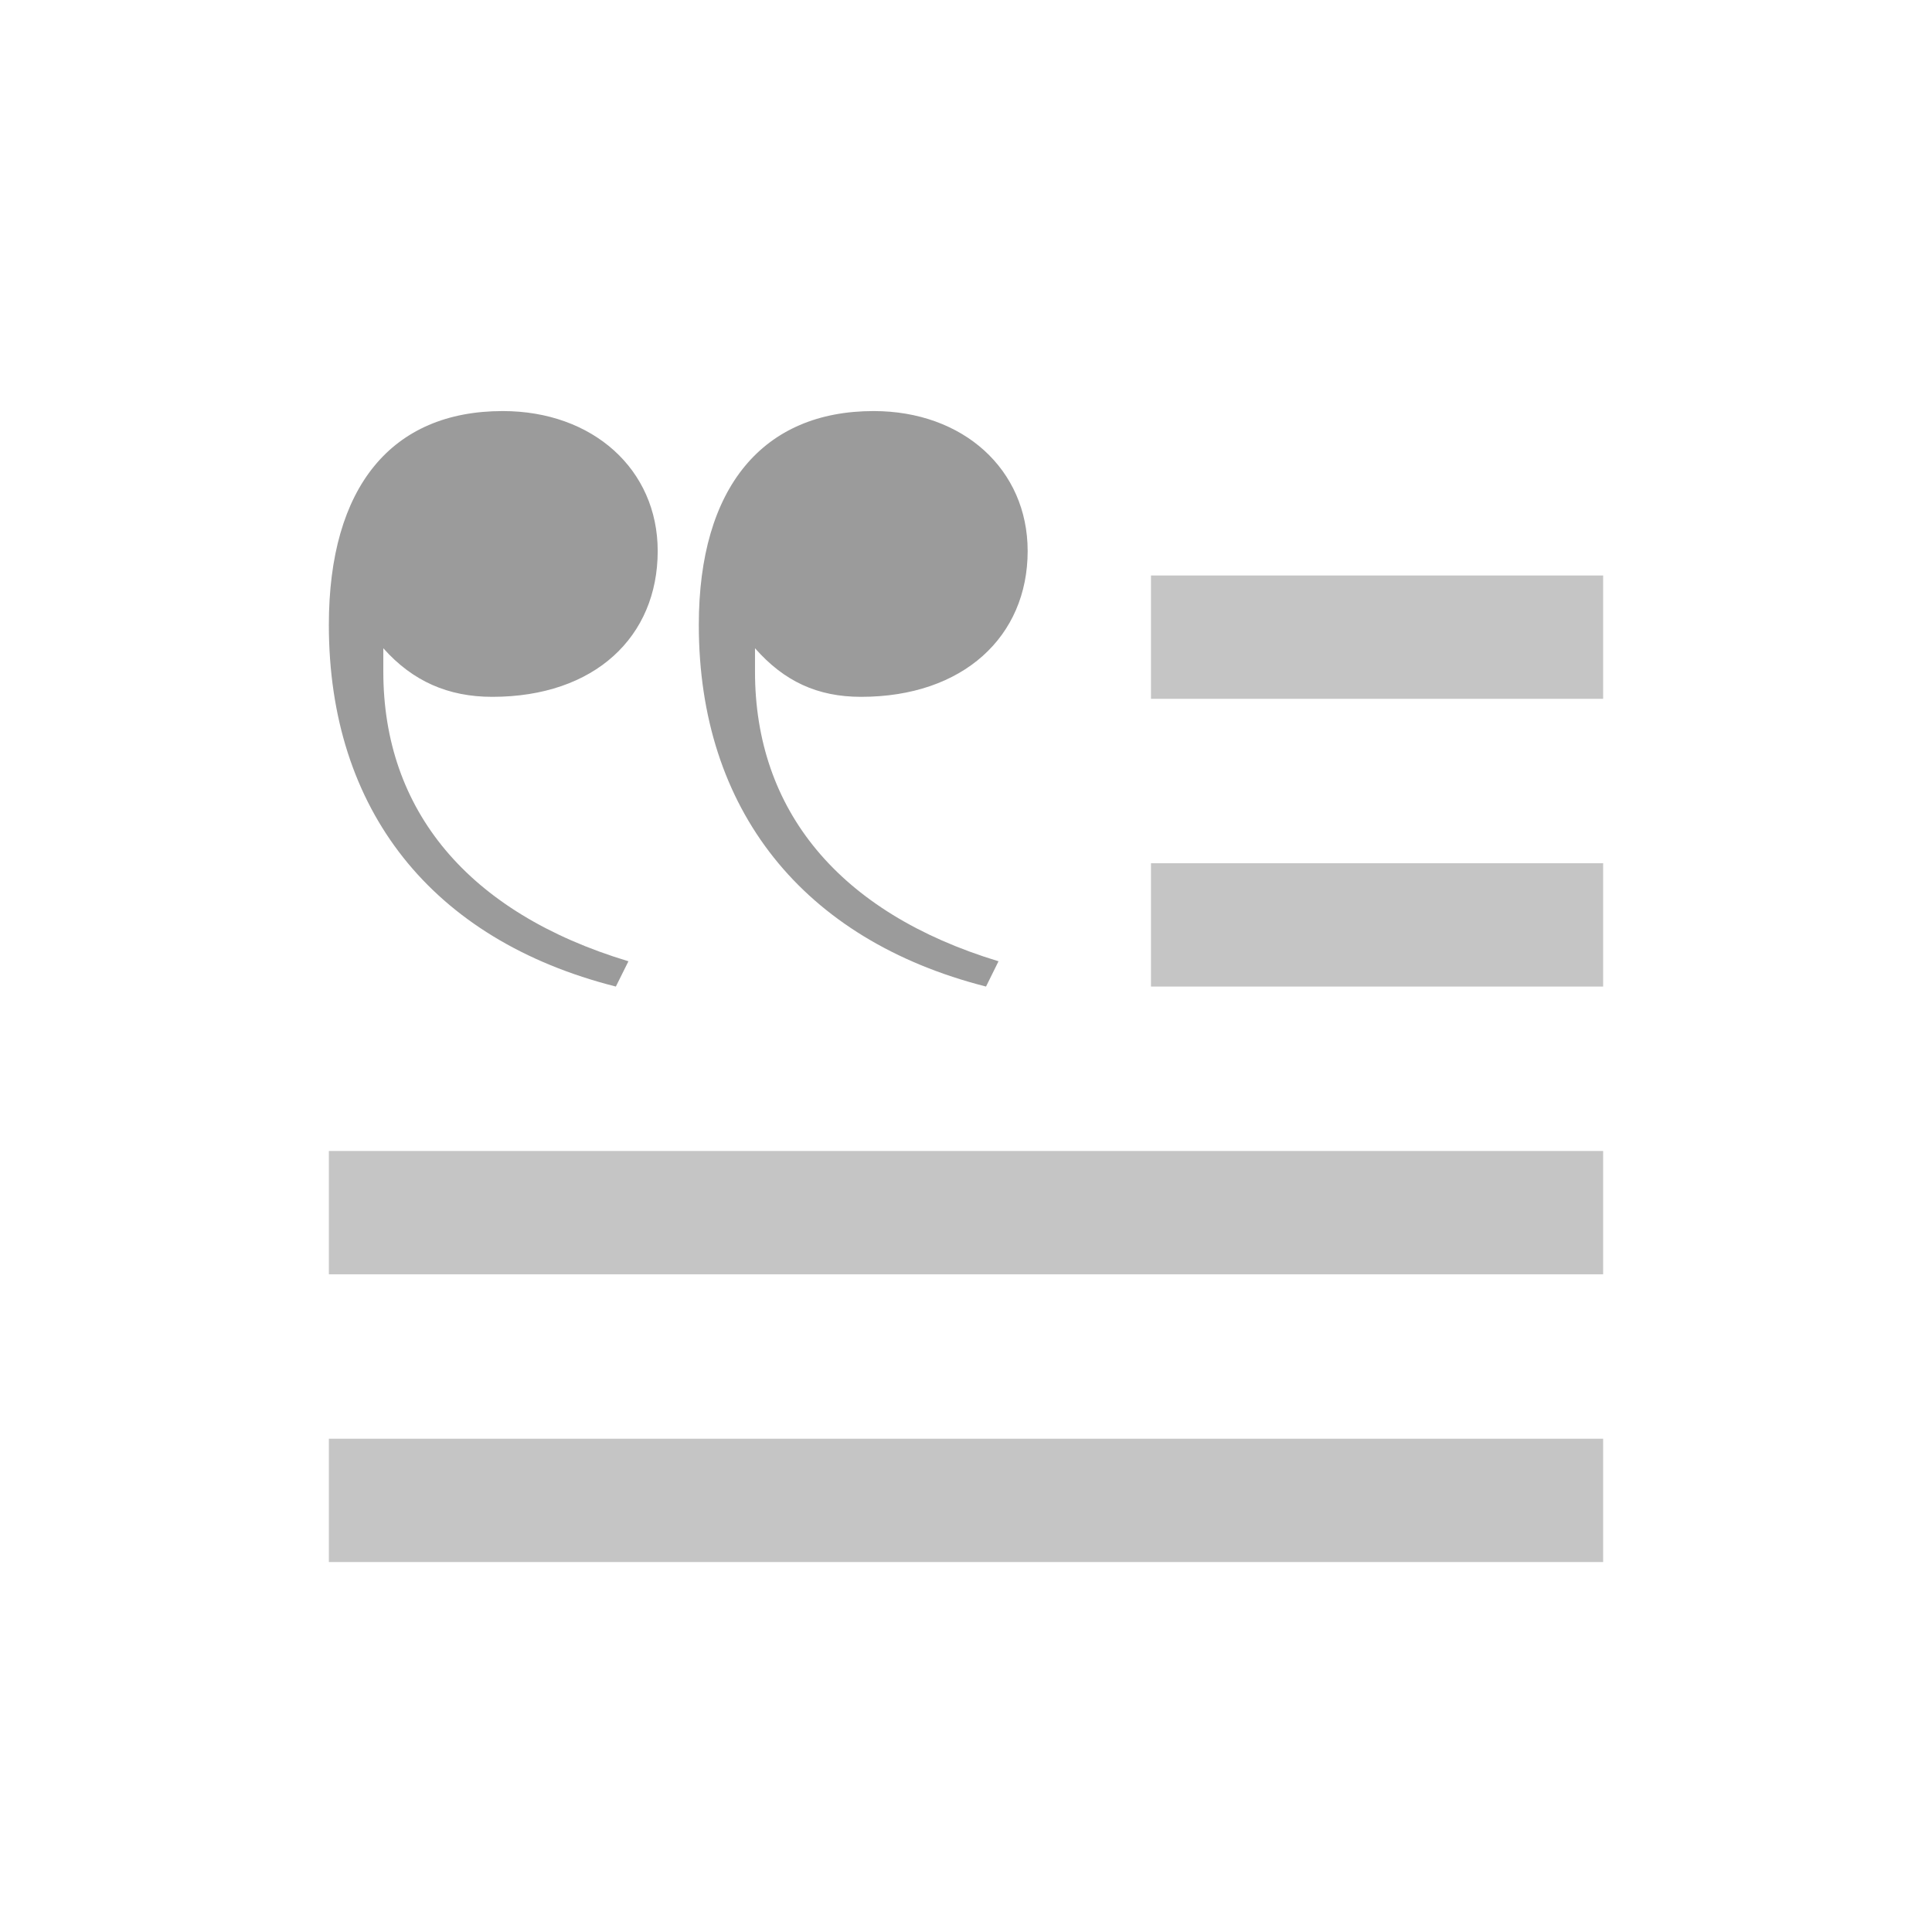 <?xml version="1.0" encoding="UTF-8"?>
<svg width="47px" height="47px" viewBox="0 0 47 47" version="1.1" xmlns="http://www.w3.org/2000/svg" xmlns:xlink="http://www.w3.org/1999/xlink">
    <!-- Generator: Sketch 63.1 (92452) - https://sketch.com -->
    <title>Group 26</title>
    <desc>Created with Sketch.</desc>
    <defs>
        <polygon id="path-1" points="13 14 34.546 14 34.546 32.015 13 32.015"></polygon>
    </defs>
    <g id="Page-1" stroke="none" stroke-width="1" fill="none" fill-rule="evenodd">
        <g id="COMPORTEMENTS" transform="translate(-281, -3041)">
            <g id="Group-26" transform="translate(281, 3041)">
                <mask id="mask-2" fill="white">
                    <use xlink:href="#path-1"></use>
                </mask>
                <g id="Clip-2"></g>
                <path d="M24.291,23.385 C20.392,22.202 18.367,19.694 18.367,16.338 L18.367,15.77 C19.075,16.574 19.885,16.952 20.948,16.952 C23.43,16.952 25,15.486 25,13.405 C25,11.419 23.43,10 21.252,10 C18.569,10 17,11.844 17,15.203 C17,19.694 19.53,22.865 23.987,24 L24.291,23.385 Z M15.288,23.385 C11.364,22.202 9.325,19.694 9.325,16.338 L9.325,15.77 C10.039,16.574 10.906,16.952 11.975,16.952 C14.473,16.952 16,15.486 16,13.405 C16,11.419 14.421,10 12.23,10 C9.528,10 8,11.844 8,15.203 C8,19.694 10.497,22.865 14.982,24 L15.288,23.385 Z" id="Fill-1" fill="#9B9B9B"></path>
                <g id="Group-25" transform="translate(8, 14)" fill="#C5C5C5">
                    <rect id="Rectangle" x="20" y="-2.22044605e-16" width="11" height="3"></rect>
                    <rect id="Rectangle-Copy-28" x="20" y="7" width="11" height="3"></rect>
                    <rect id="Rectangle-Copy-54" x="0" y="14" width="31" height="3"></rect>
                    <rect id="Rectangle-Copy-56" x="0" y="21" width="31" height="3"></rect>
                </g>
            </g>
        </g>
    </g>
</svg>